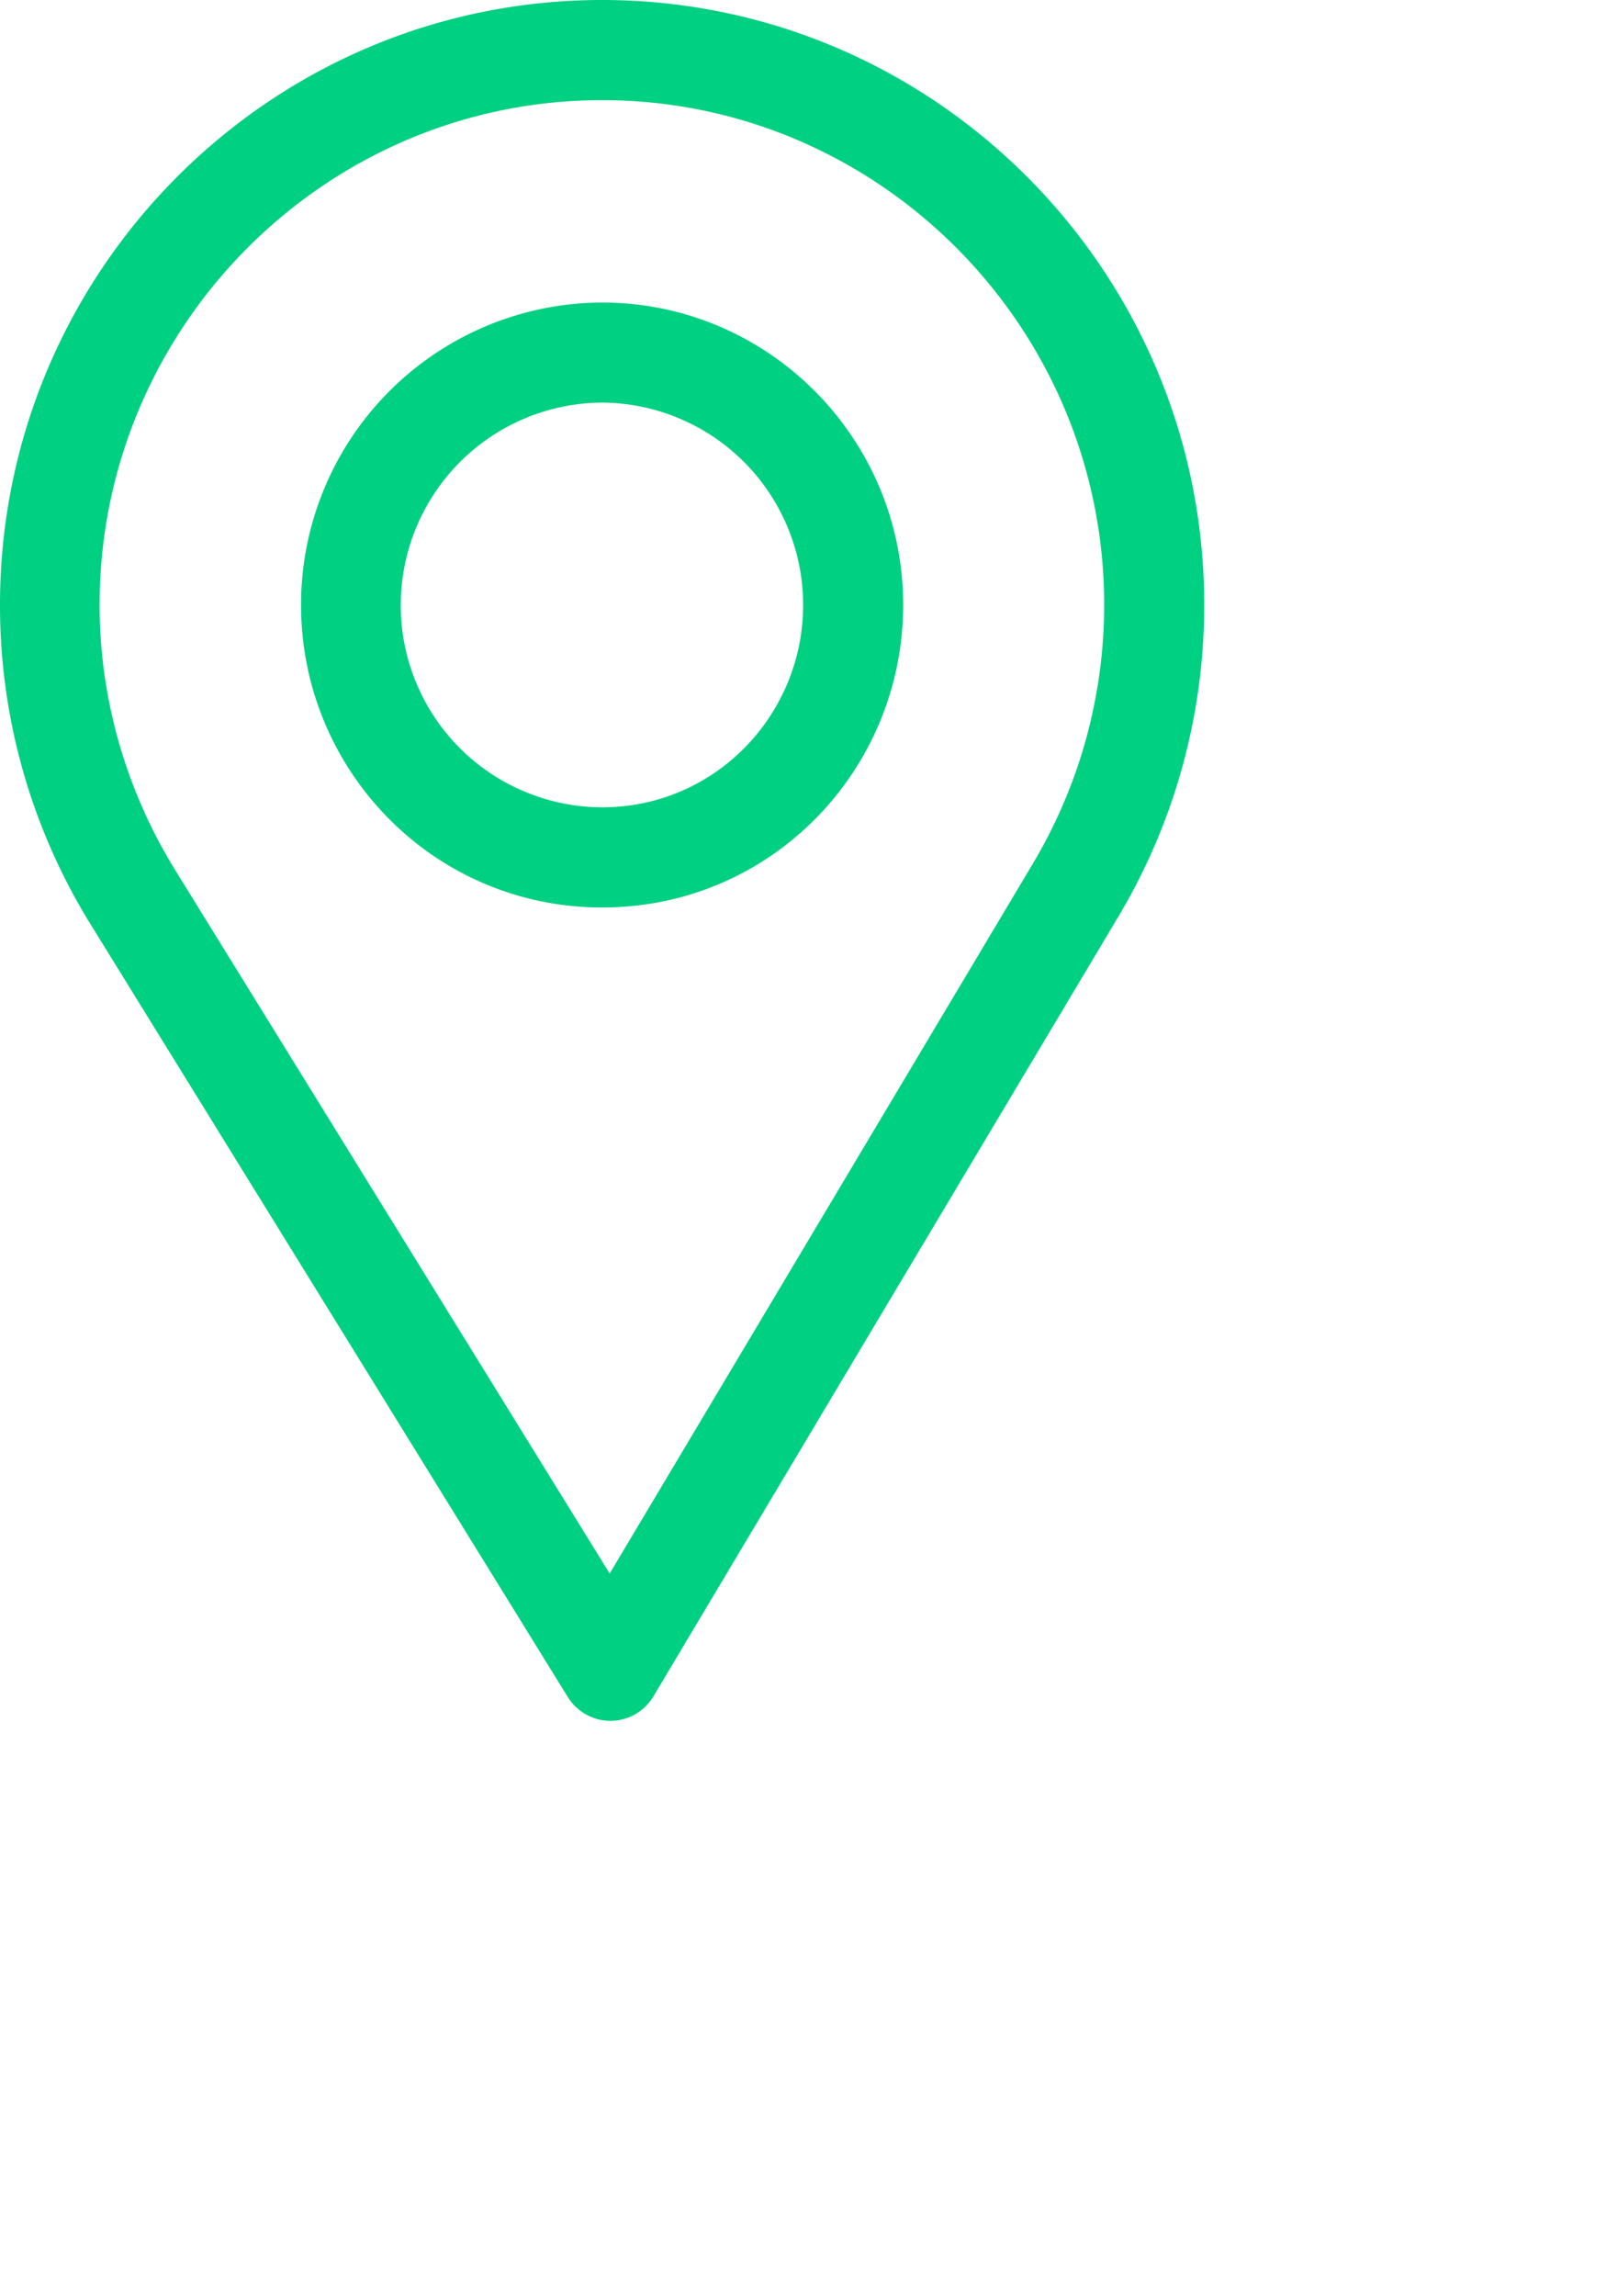 <svg xmlns="http://www.w3.org/2000/svg" width="18.671" height="26.683">
    <path fill="#00D081" fill-rule="evenodd" d="M13.013 10.634l-5.416 9.081a.583.583 0 0 1-.495.285h-.005a.584.584 0 0 1-.496-.277l-5.557-8.995A7.043 7.043 0 0 1 0 7.031C0 3.154 3.14 0 7 0s7 3.154 7 7.031a7.059 7.059 0 0 1-.987 3.603zM7 1.164c-3.217 0-5.842 2.636-5.842 5.867 0 1.092.309 2.157.878 3.08l5.052 8.177 4.923-8.256a5.873 5.873 0 0 0 .826-3.001c0-3.231-2.621-5.867-5.837-5.867zm0 9.383c-1.956 0-3.5-1.59-3.5-3.516A3.512 3.512 0 0 1 7 3.516c1.93 0 3.5 1.577 3.5 3.515 0 1.905-1.521 3.516-3.5 3.516zm0-5.868a2.355 2.355 0 0 0-2.341 2.352A2.348 2.348 0 0 0 7 9.383c1.314 0 2.337-1.075 2.337-2.352A2.352 2.352 0 0 0 7 4.679z"/>
</svg>
